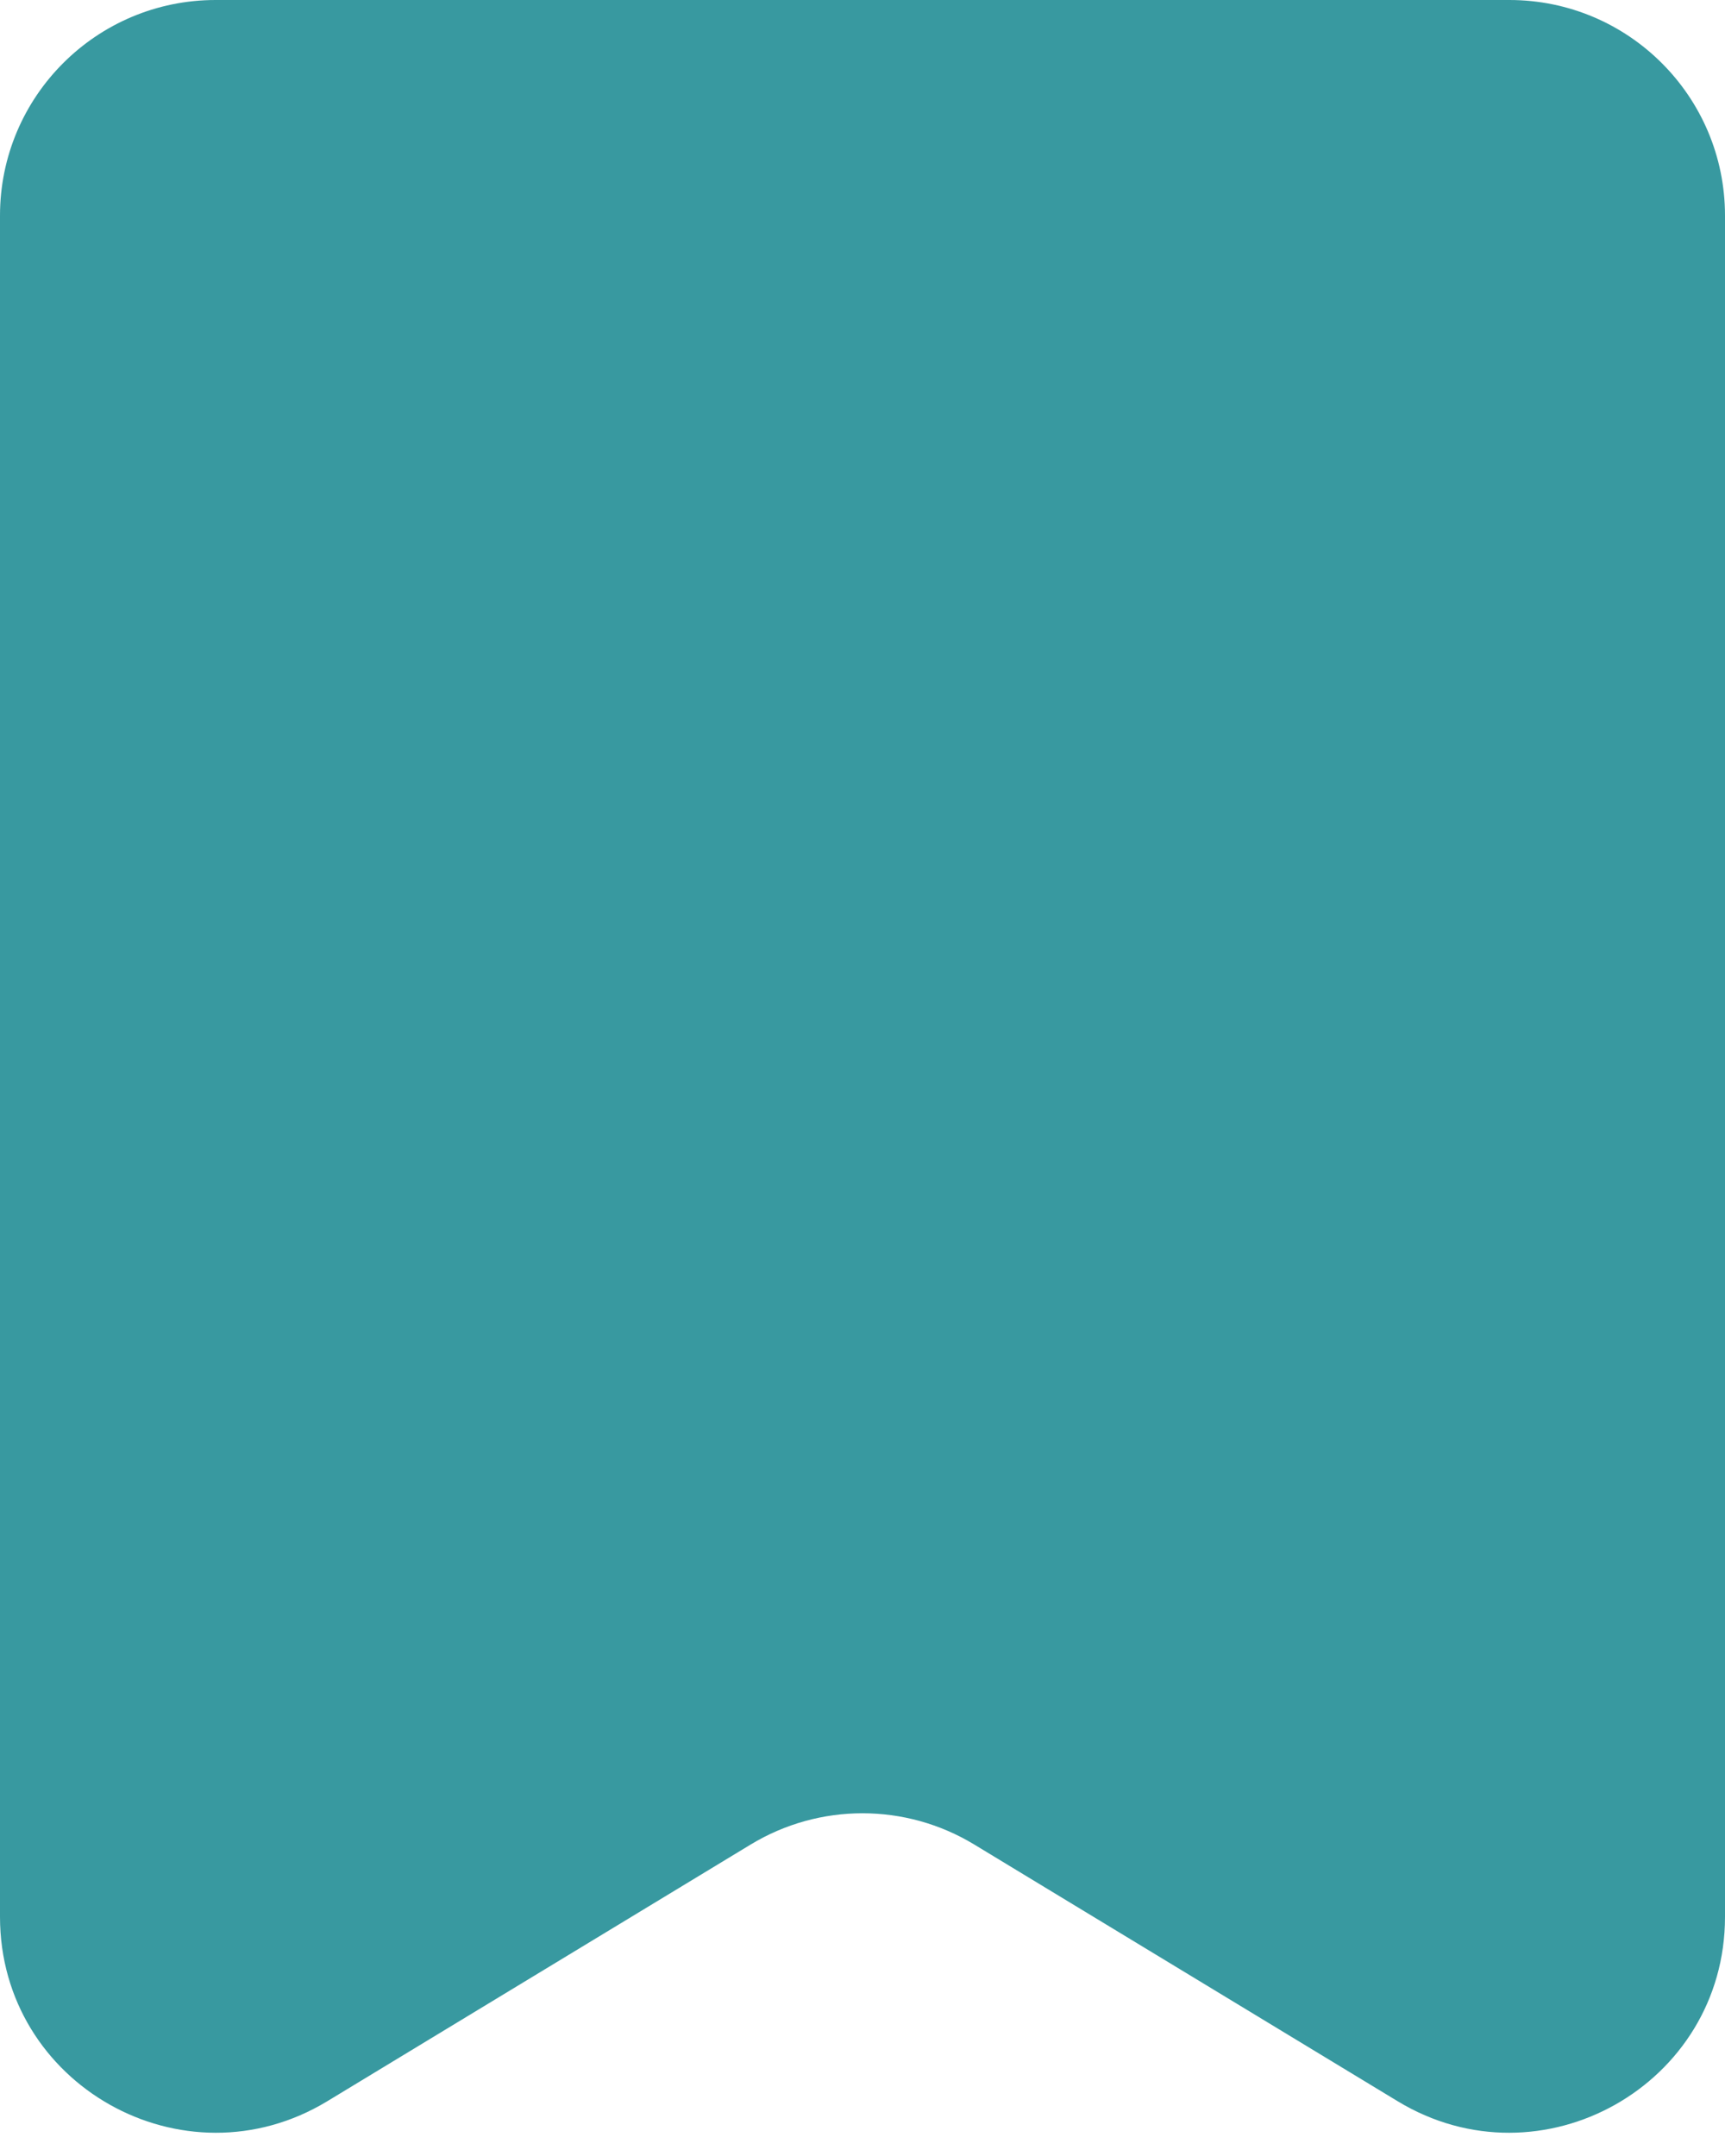 <svg width="24" height="30" viewBox="0 0 24 30" fill="#3899a0" xmlns="http://www.w3.org/2000/svg">
    <path
        d="M-0 3C-0 1.343 1.343 0 3 0H21C22.656 0 24 1.343 24 3V26.672C24 29.01 21.443 30.45 19.444 29.237L13.555 25.666C12.599 25.086 11.4 25.086 10.444 25.666L4.555 29.237C2.556 30.45 -0 29.01 -0 26.672V3Z"
        fill="#3899a0"></path>
</svg>